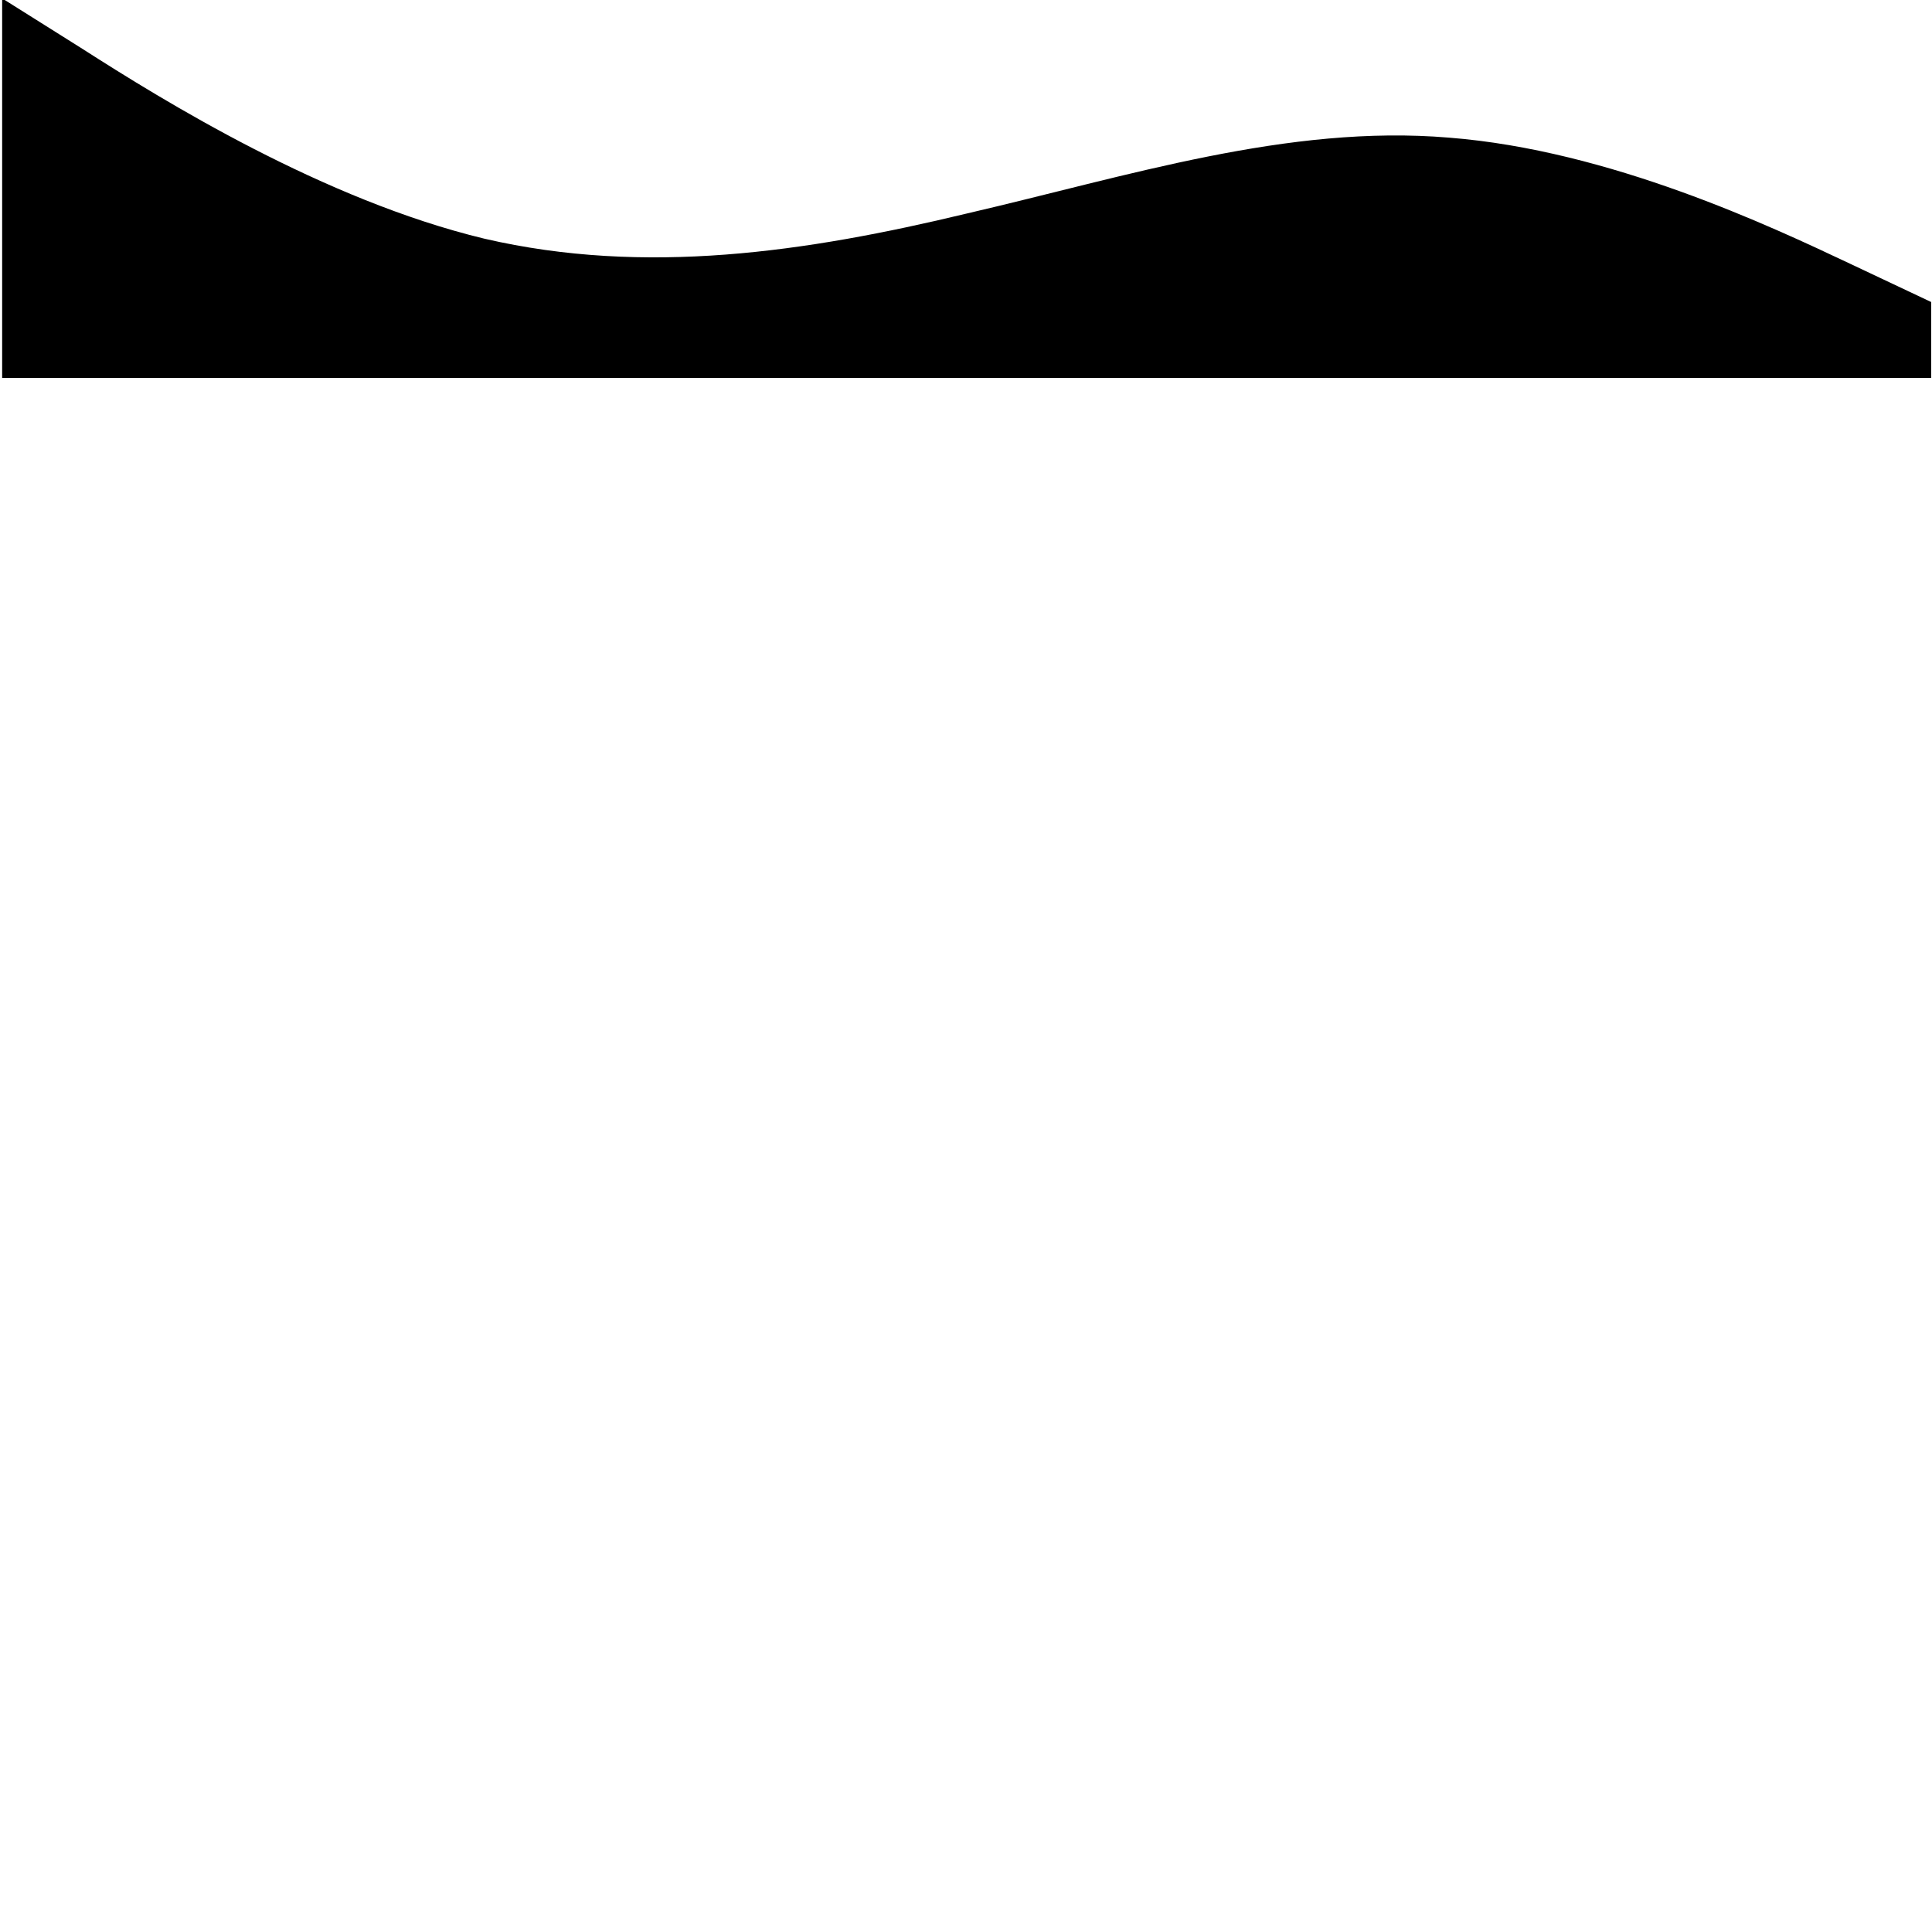 <?xml version="1.0" encoding="utf-8"?>
<svg viewBox="0 0 500 500" xmlns="http://www.w3.org/2000/svg">
  <path d="M 0.557 -0.419 L 21.358 12.658 C 42.16 25.981 83.763 51.766 125.366 61.773 C 166.969 71.411 208.572 65.272 250.175 55.265 C 291.778 45.626 333.381 32.12 374.983 35.62 C 416.589 38.873 458.189 58.519 478.991 68.342 L 499.793 78.165 L 499.793 97.811 L 478.991 97.811 C 458.189 97.811 416.589 97.811 374.983 97.811 C 333.381 97.811 291.778 97.811 250.175 97.811 C 208.572 97.811 166.969 97.811 125.366 97.811 C 83.763 97.811 42.16 97.811 21.358 97.811 L 0.557 97.811 L 0.557 -0.419 Z" style="" transform="matrix(1, 0, 0, 1, 0, -1.4210854715202004e-14)"/>
</svg>